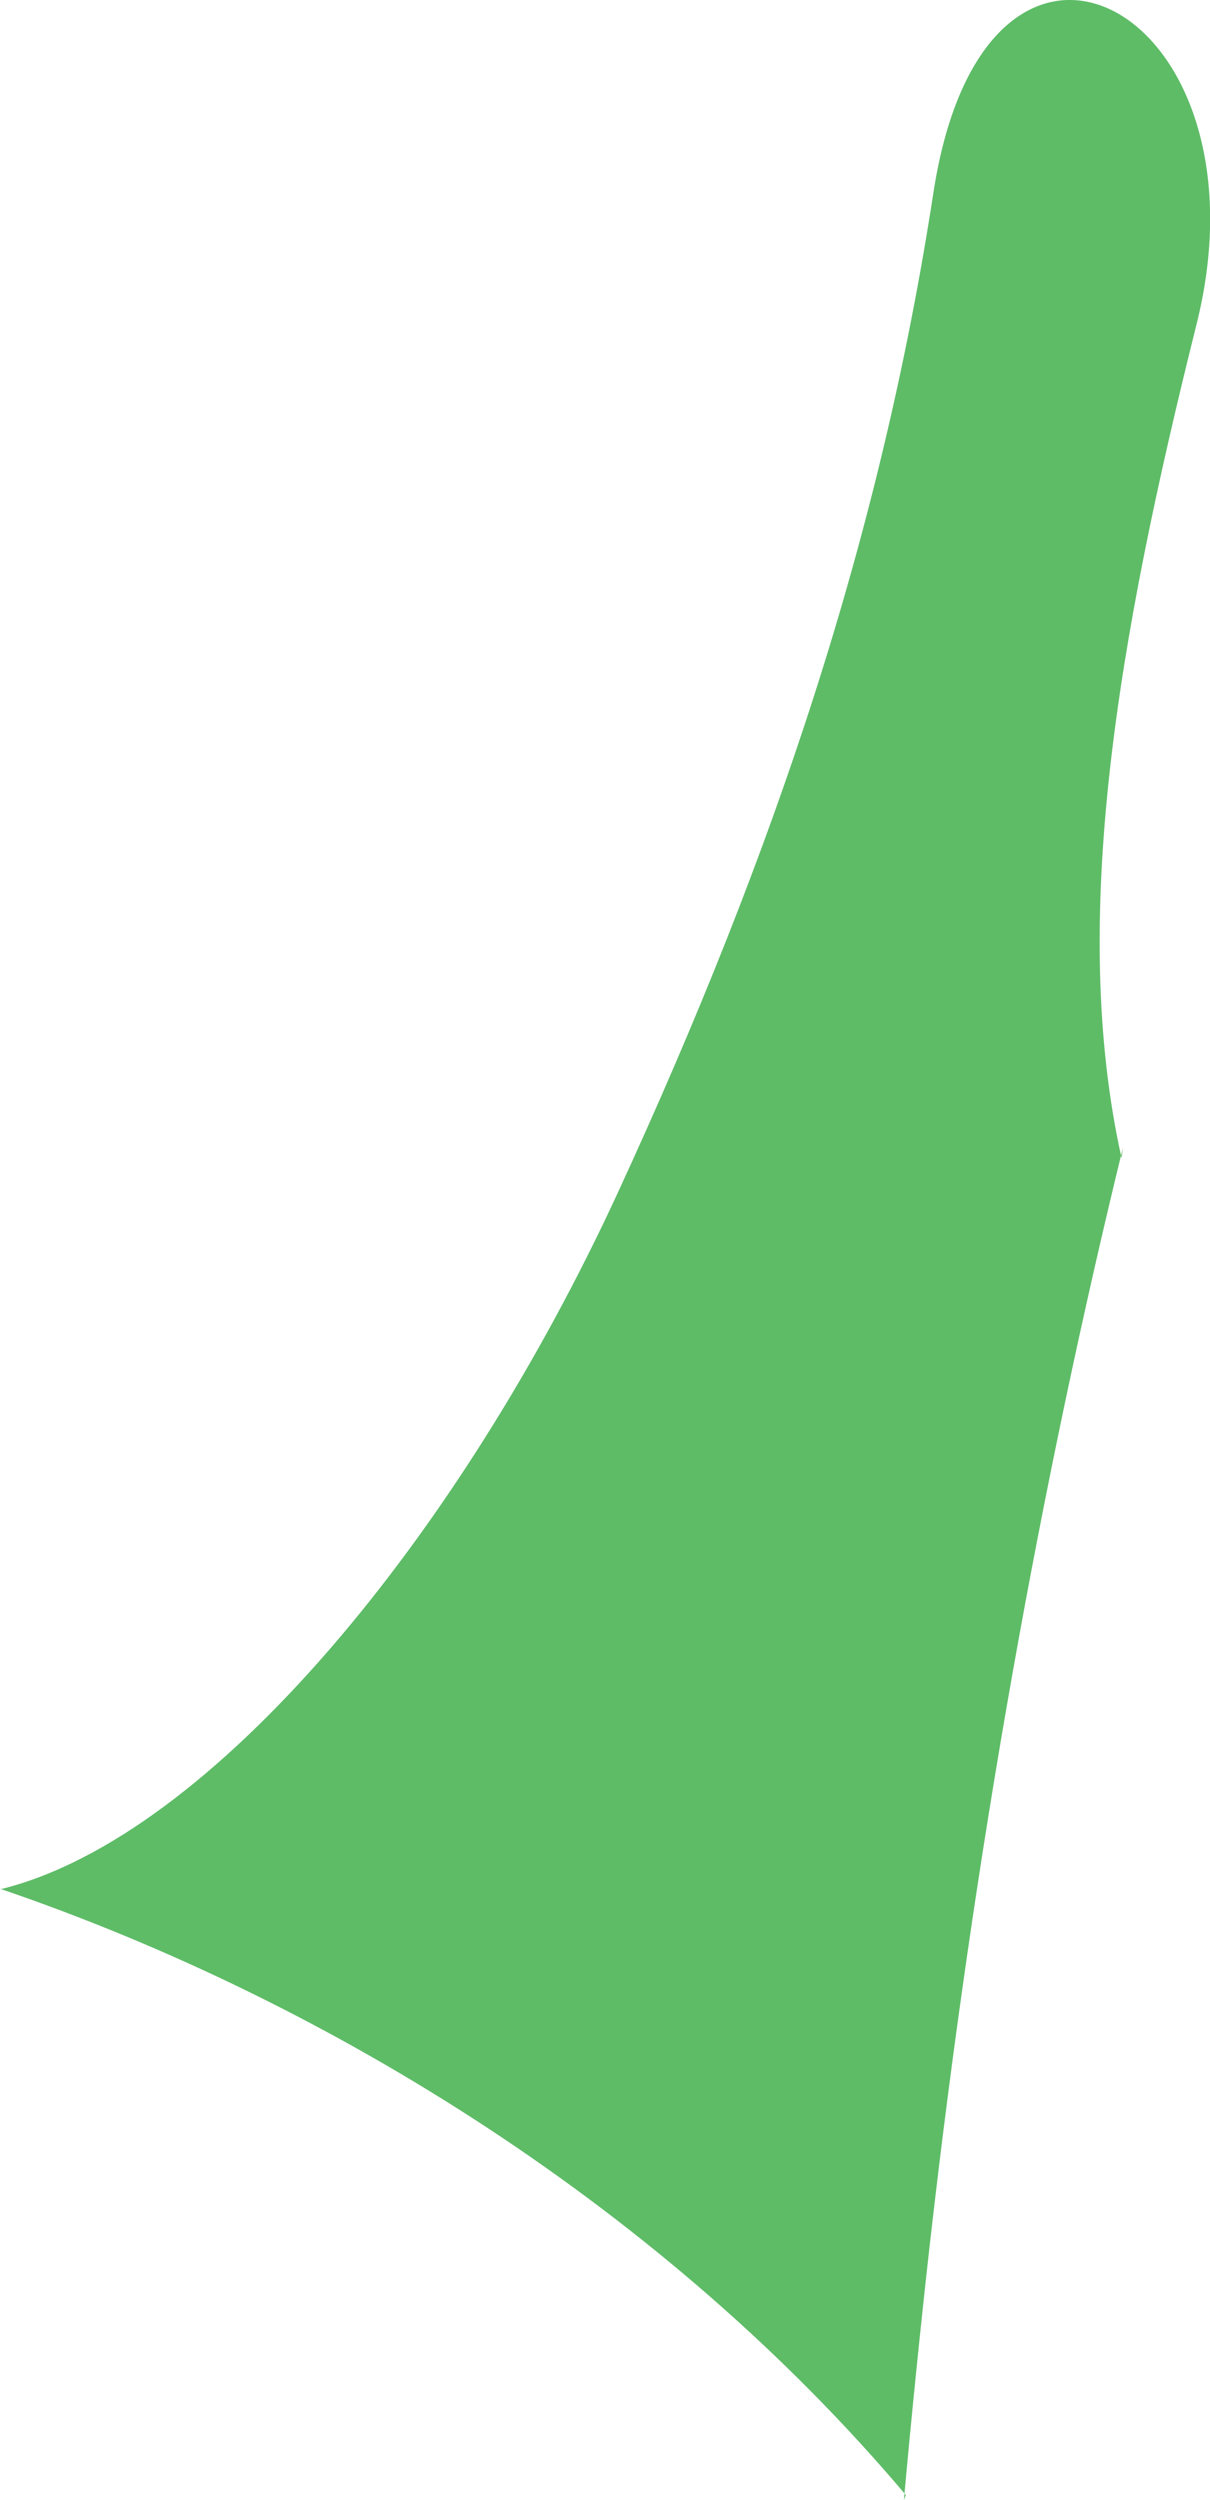 <?xml version="1.0" encoding="iso-8859-1"?>
<!-- Generator: Adobe Illustrator 16.0.0, SVG Export Plug-In . SVG Version: 6.00 Build 0)  -->
<!DOCTYPE svg PUBLIC "-//W3C//DTD SVG 1.1//EN" "http://www.w3.org/Graphics/SVG/1.1/DTD/svg11.dtd">
<svg version="1.1" id="Layer_1" xmlns="http://www.w3.org/2000/svg" xmlns:xlink="http://www.w3.org/1999/xlink" x="0px" y="0px"
	 width="7.665px" height="15.827px" viewBox="0 0 7.665 15.827" style="enable-background:new 0 0 7.665 15.827;"
	 xml:space="preserve">
<path style="fill:#5EBC67;" d="M5.738,15.795C4.222,14,2.103,12.674,0,11.957l0.012,0.001c1.333-0.334,2.901-2.24,3.901-4.406
	c1-2.167,1.667-4.167,2-6.333c0.334-2.167,2.167-1.167,1.667,0.833S6.772,5.833,7.105,7.333l0.008-0.066
	c-0.517,2.117-0.939,4.436-1.225,6.96c-0.061,0.543-0.115,1.079-0.162,1.6L5.738,15.795z"/>
</svg>
